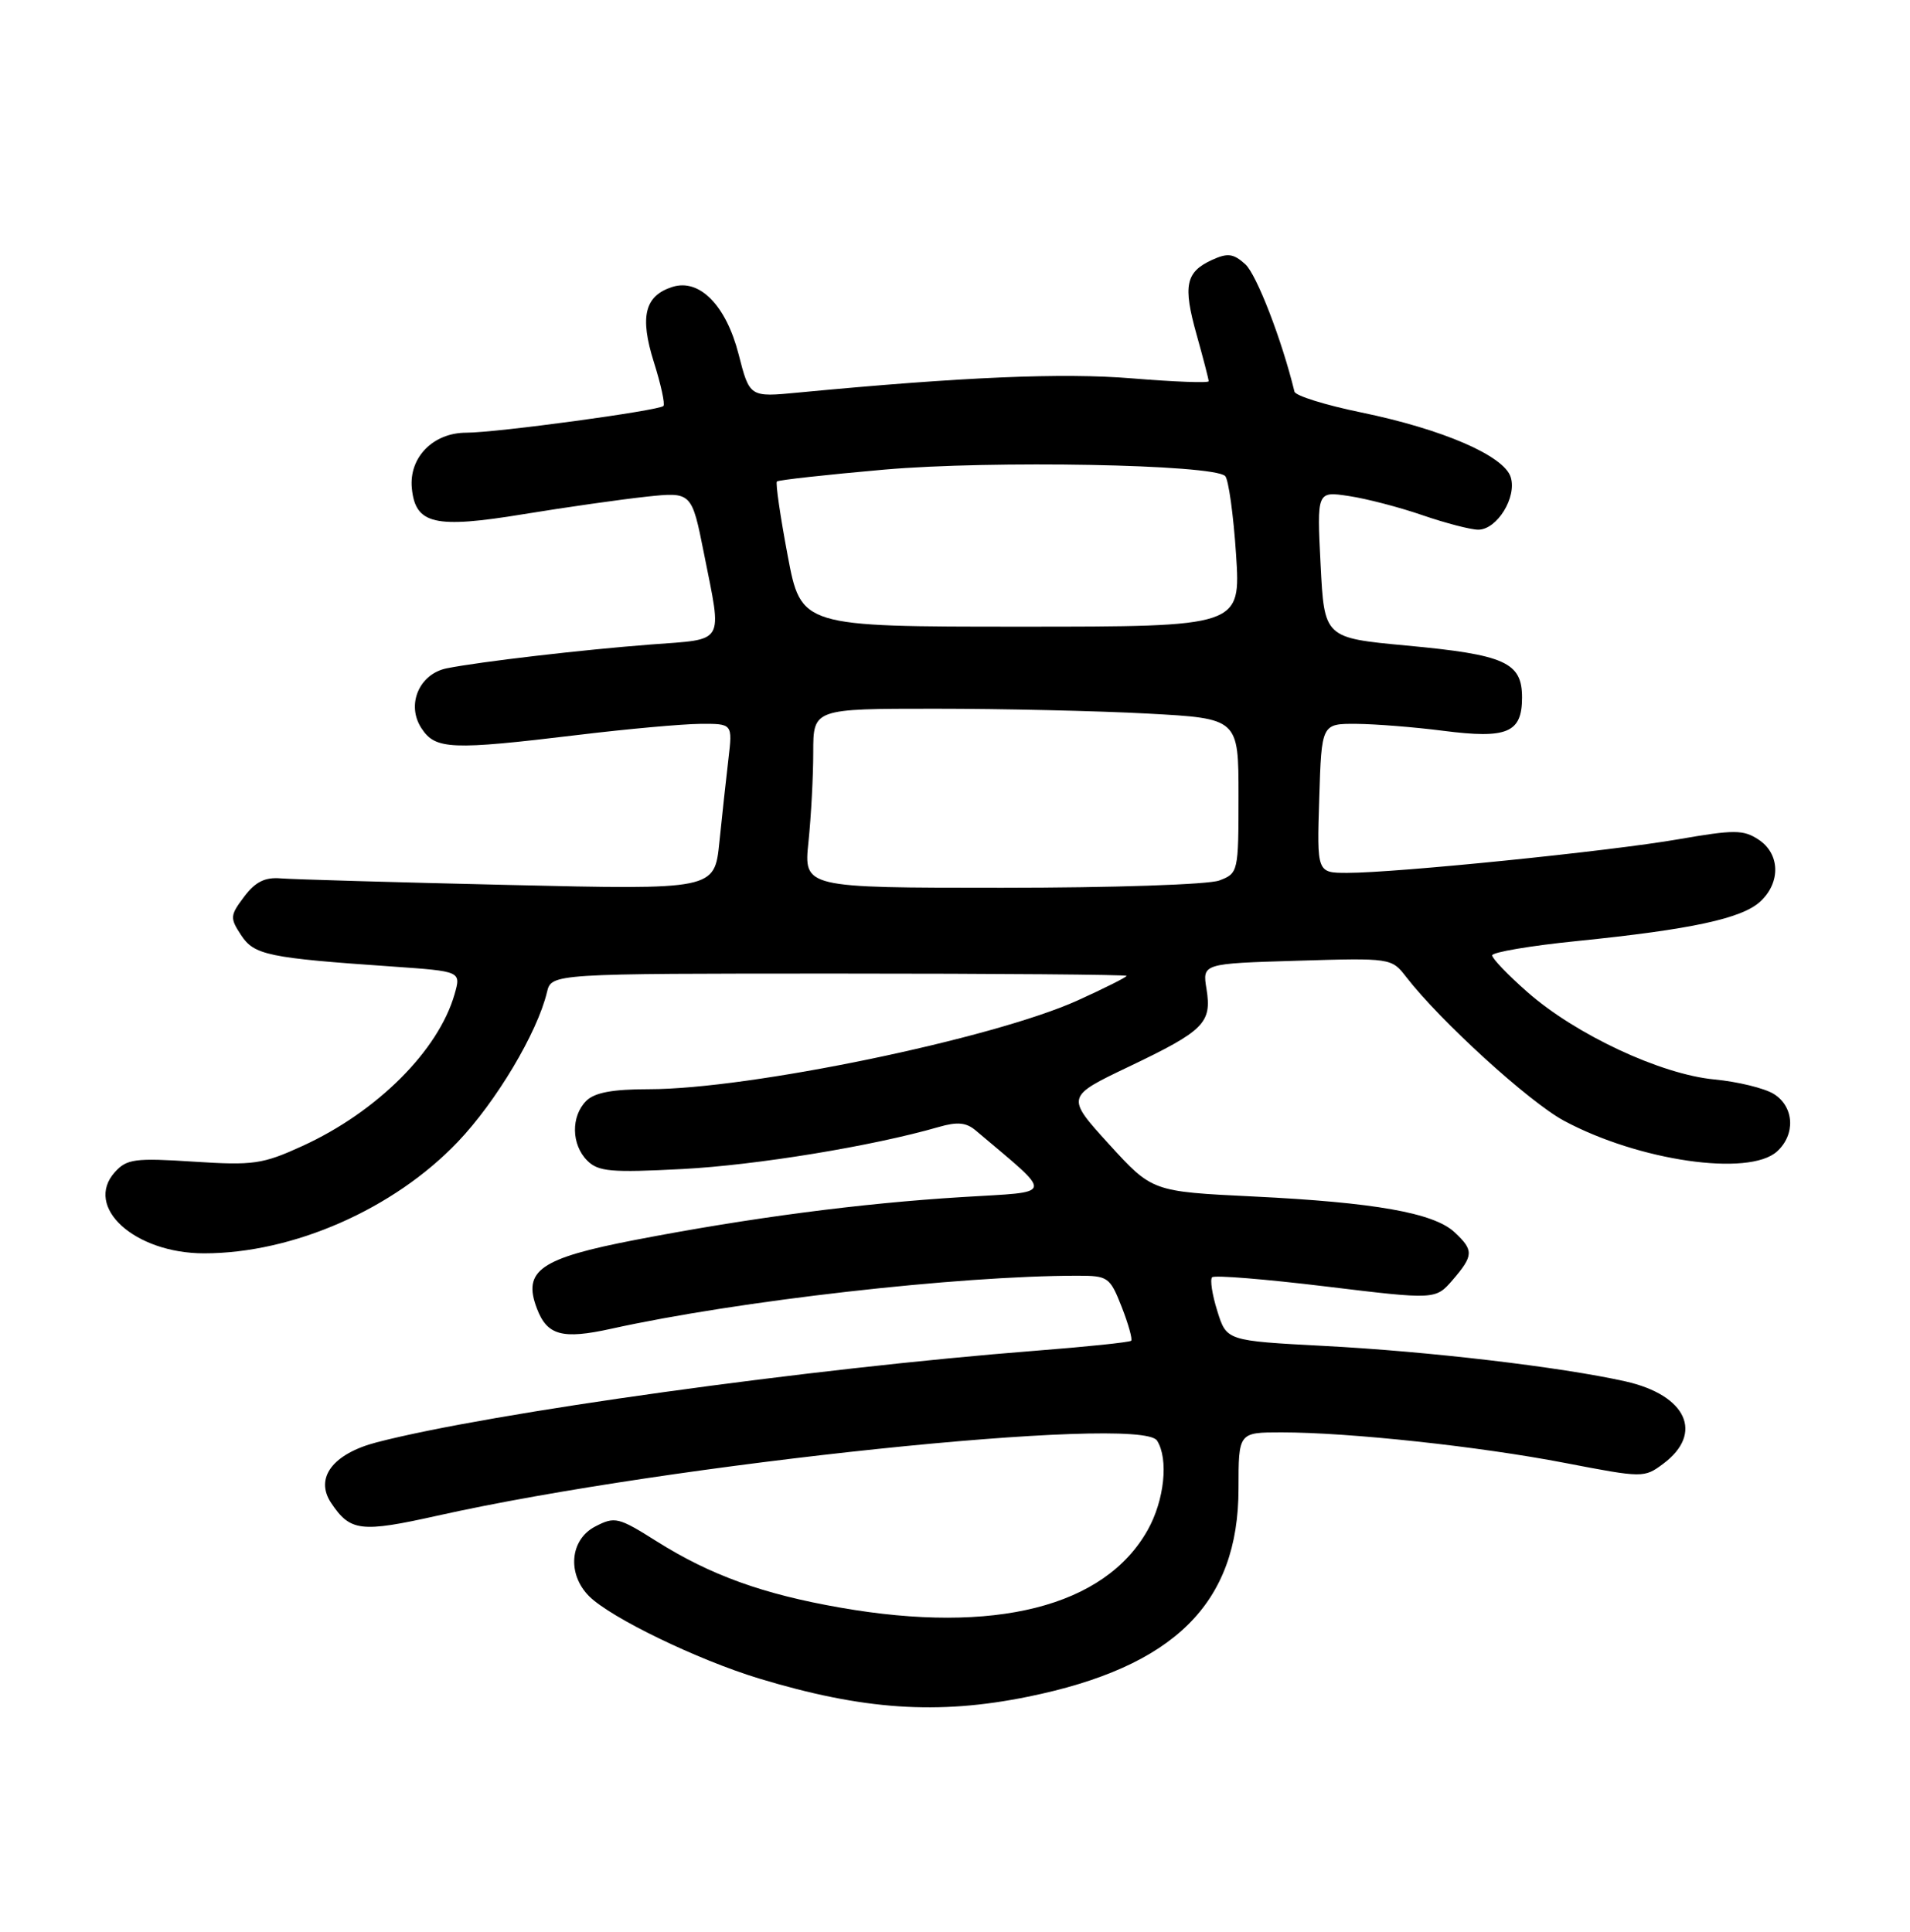 <?xml version="1.0" encoding="UTF-8" standalone="no"?>
<!DOCTYPE svg PUBLIC "-//W3C//DTD SVG 1.1//EN" "http://www.w3.org/Graphics/SVG/1.1/DTD/svg11.dtd" >
<svg xmlns="http://www.w3.org/2000/svg" xmlns:xlink="http://www.w3.org/1999/xlink" version="1.1" viewBox="0 0 256 259">
 <g >
 <path fill="currentColor"
d=" M 137.79 227.43 C 157.39 223.44 166.00 214.93 166.00 199.54 C 166.00 192.00 166.00 192.00 171.75 192.00 C 180.85 192.00 198.28 193.88 209.78 196.10 C 220.21 198.11 220.37 198.11 222.92 196.21 C 228.41 192.12 226.05 187.00 217.84 185.16 C 209.18 183.23 191.47 181.14 177.45 180.41 C 164.40 179.72 164.40 179.72 163.16 175.74 C 162.47 173.55 162.16 171.51 162.46 171.21 C 162.76 170.90 169.62 171.46 177.71 172.44 C 192.41 174.22 192.41 174.22 194.71 171.56 C 197.52 168.28 197.55 167.59 194.94 165.16 C 192.17 162.58 184.23 161.17 167.97 160.38 C 154.43 159.72 154.43 159.72 148.64 153.37 C 142.86 147.01 142.86 147.01 151.34 142.96 C 161.40 138.16 162.44 137.11 161.71 132.57 C 161.15 129.16 161.15 129.16 173.83 128.78 C 186.43 128.40 186.51 128.42 188.47 130.95 C 193.03 136.85 204.93 147.70 209.61 150.22 C 219.62 155.61 234.41 157.75 238.17 154.35 C 240.69 152.07 240.48 148.35 237.75 146.64 C 236.51 145.87 232.92 144.99 229.76 144.69 C 222.60 144.01 211.18 138.67 204.72 132.98 C 202.12 130.70 200.00 128.48 200.00 128.06 C 200.00 127.64 205.11 126.77 211.36 126.14 C 226.68 124.59 233.50 123.12 235.95 120.83 C 238.70 118.27 238.58 114.43 235.70 112.54 C 233.66 111.20 232.44 111.20 224.95 112.50 C 215.75 114.10 187.16 117.00 180.59 117.00 C 176.50 117.00 176.50 117.00 176.82 107.00 C 177.13 97.00 177.13 97.00 181.82 97.03 C 184.39 97.05 189.63 97.47 193.45 97.96 C 202.02 99.06 204.00 98.23 204.00 93.50 C 204.00 88.78 201.75 87.76 188.50 86.53 C 177.50 85.50 177.50 85.50 177.00 75.67 C 176.50 65.84 176.50 65.84 180.79 66.49 C 183.15 66.84 187.60 68.00 190.69 69.07 C 193.78 70.13 197.13 71.00 198.13 71.00 C 200.65 71.00 203.34 66.64 202.48 63.95 C 201.57 61.08 193.35 57.53 182.42 55.28 C 177.65 54.30 173.64 53.05 173.50 52.50 C 171.81 45.55 168.42 36.79 166.91 35.42 C 165.33 33.99 164.55 33.88 162.47 34.83 C 158.91 36.46 158.53 38.26 160.38 44.85 C 161.27 48.03 162.00 50.84 162.00 51.10 C 162.00 51.36 157.39 51.18 151.75 50.72 C 142.43 49.95 129.07 50.52 106.99 52.62 C 100.47 53.25 100.47 53.25 98.99 47.46 C 97.30 40.91 93.75 37.31 90.12 38.46 C 86.41 39.64 85.72 42.43 87.63 48.51 C 88.58 51.51 89.16 54.17 88.92 54.42 C 88.28 55.05 66.56 58.00 62.50 58.00 C 58.05 58.00 54.79 61.32 55.20 65.46 C 55.68 70.28 58.25 70.88 70.18 68.92 C 75.86 67.99 83.25 66.94 86.61 66.58 C 92.71 65.93 92.71 65.93 94.36 74.22 C 96.80 86.51 97.31 85.62 87.25 86.39 C 78.09 87.09 64.35 88.69 59.89 89.58 C 56.18 90.32 54.42 94.47 56.49 97.62 C 58.36 100.48 60.42 100.57 77.50 98.51 C 84.10 97.71 91.45 97.05 93.84 97.03 C 98.19 97.00 98.19 97.00 97.63 101.75 C 97.32 104.36 96.78 109.37 96.42 112.88 C 95.77 119.27 95.77 119.27 68.14 118.62 C 52.94 118.27 39.21 117.87 37.63 117.74 C 35.51 117.56 34.22 118.21 32.73 120.19 C 30.83 122.71 30.80 123.04 32.31 125.34 C 34.06 128.02 35.92 128.41 52.65 129.56 C 61.80 130.20 61.80 130.20 60.93 133.26 C 58.76 140.83 50.53 149.04 40.54 153.61 C 35.20 156.05 33.98 156.23 25.95 155.71 C 18.09 155.20 17.00 155.35 15.41 157.10 C 11.19 161.77 18.02 168.00 27.36 168.00 C 39.27 168.00 52.76 162.08 61.35 153.07 C 66.51 147.66 72.01 138.44 73.31 133.00 C 73.91 130.50 73.91 130.50 112.45 130.50 C 133.65 130.50 151.00 130.64 151.00 130.81 C 151.00 130.98 148.06 132.46 144.46 134.09 C 133.12 139.23 100.45 146.00 86.97 146.00 C 82.10 146.00 79.69 146.45 78.57 147.57 C 76.51 149.64 76.57 153.43 78.71 155.57 C 80.19 157.05 81.88 157.20 91.46 156.70 C 101.40 156.18 116.99 153.62 125.80 151.07 C 128.32 150.34 129.51 150.45 130.80 151.55 C 141.38 160.52 141.55 159.68 128.95 160.46 C 115.28 161.30 100.61 163.22 85.15 166.20 C 72.39 168.66 70.02 170.31 71.96 175.39 C 73.33 179.01 75.36 179.56 81.92 178.11 C 98.88 174.36 128.43 171.00 144.43 171.00 C 148.51 171.00 148.77 171.18 150.34 175.18 C 151.24 177.48 151.81 179.52 151.61 179.72 C 151.41 179.92 145.68 180.52 138.87 181.05 C 108.56 183.42 65.74 189.37 50.50 193.33 C 44.62 194.86 42.16 198.10 44.37 201.44 C 46.94 205.29 48.34 205.46 58.65 203.16 C 89.80 196.20 152.88 189.61 155.08 193.10 C 156.65 195.57 156.07 201.11 153.82 205.10 C 148.05 215.38 133.31 219.10 112.68 215.50 C 102.27 213.69 95.22 211.14 88.01 206.60 C 82.89 203.37 82.41 203.25 79.79 204.61 C 76.38 206.37 75.98 210.98 78.97 213.97 C 81.85 216.85 93.49 222.48 101.70 224.98 C 115.65 229.21 125.68 229.90 137.79 227.43 Z  M 108.36 112.85 C 108.71 109.47 109.00 104.07 109.00 100.85 C 109.00 95.00 109.00 95.00 125.34 95.00 C 134.33 95.00 147.16 95.29 153.84 95.65 C 166.00 96.31 166.00 96.31 166.00 106.68 C 166.00 116.89 165.96 117.06 163.43 118.02 C 162.00 118.57 149.14 119.00 134.29 119.00 C 107.72 119.00 107.72 119.00 108.36 112.85 Z  M 105.57 74.45 C 104.58 69.20 103.93 64.74 104.13 64.54 C 104.34 64.34 110.80 63.63 118.50 62.95 C 132.91 61.69 162.64 62.24 164.21 63.81 C 164.66 64.26 165.32 68.99 165.67 74.31 C 166.30 84.00 166.30 84.00 136.83 84.00 C 107.37 84.00 107.37 84.00 105.57 74.45 Z "/>
</g>
</svg>